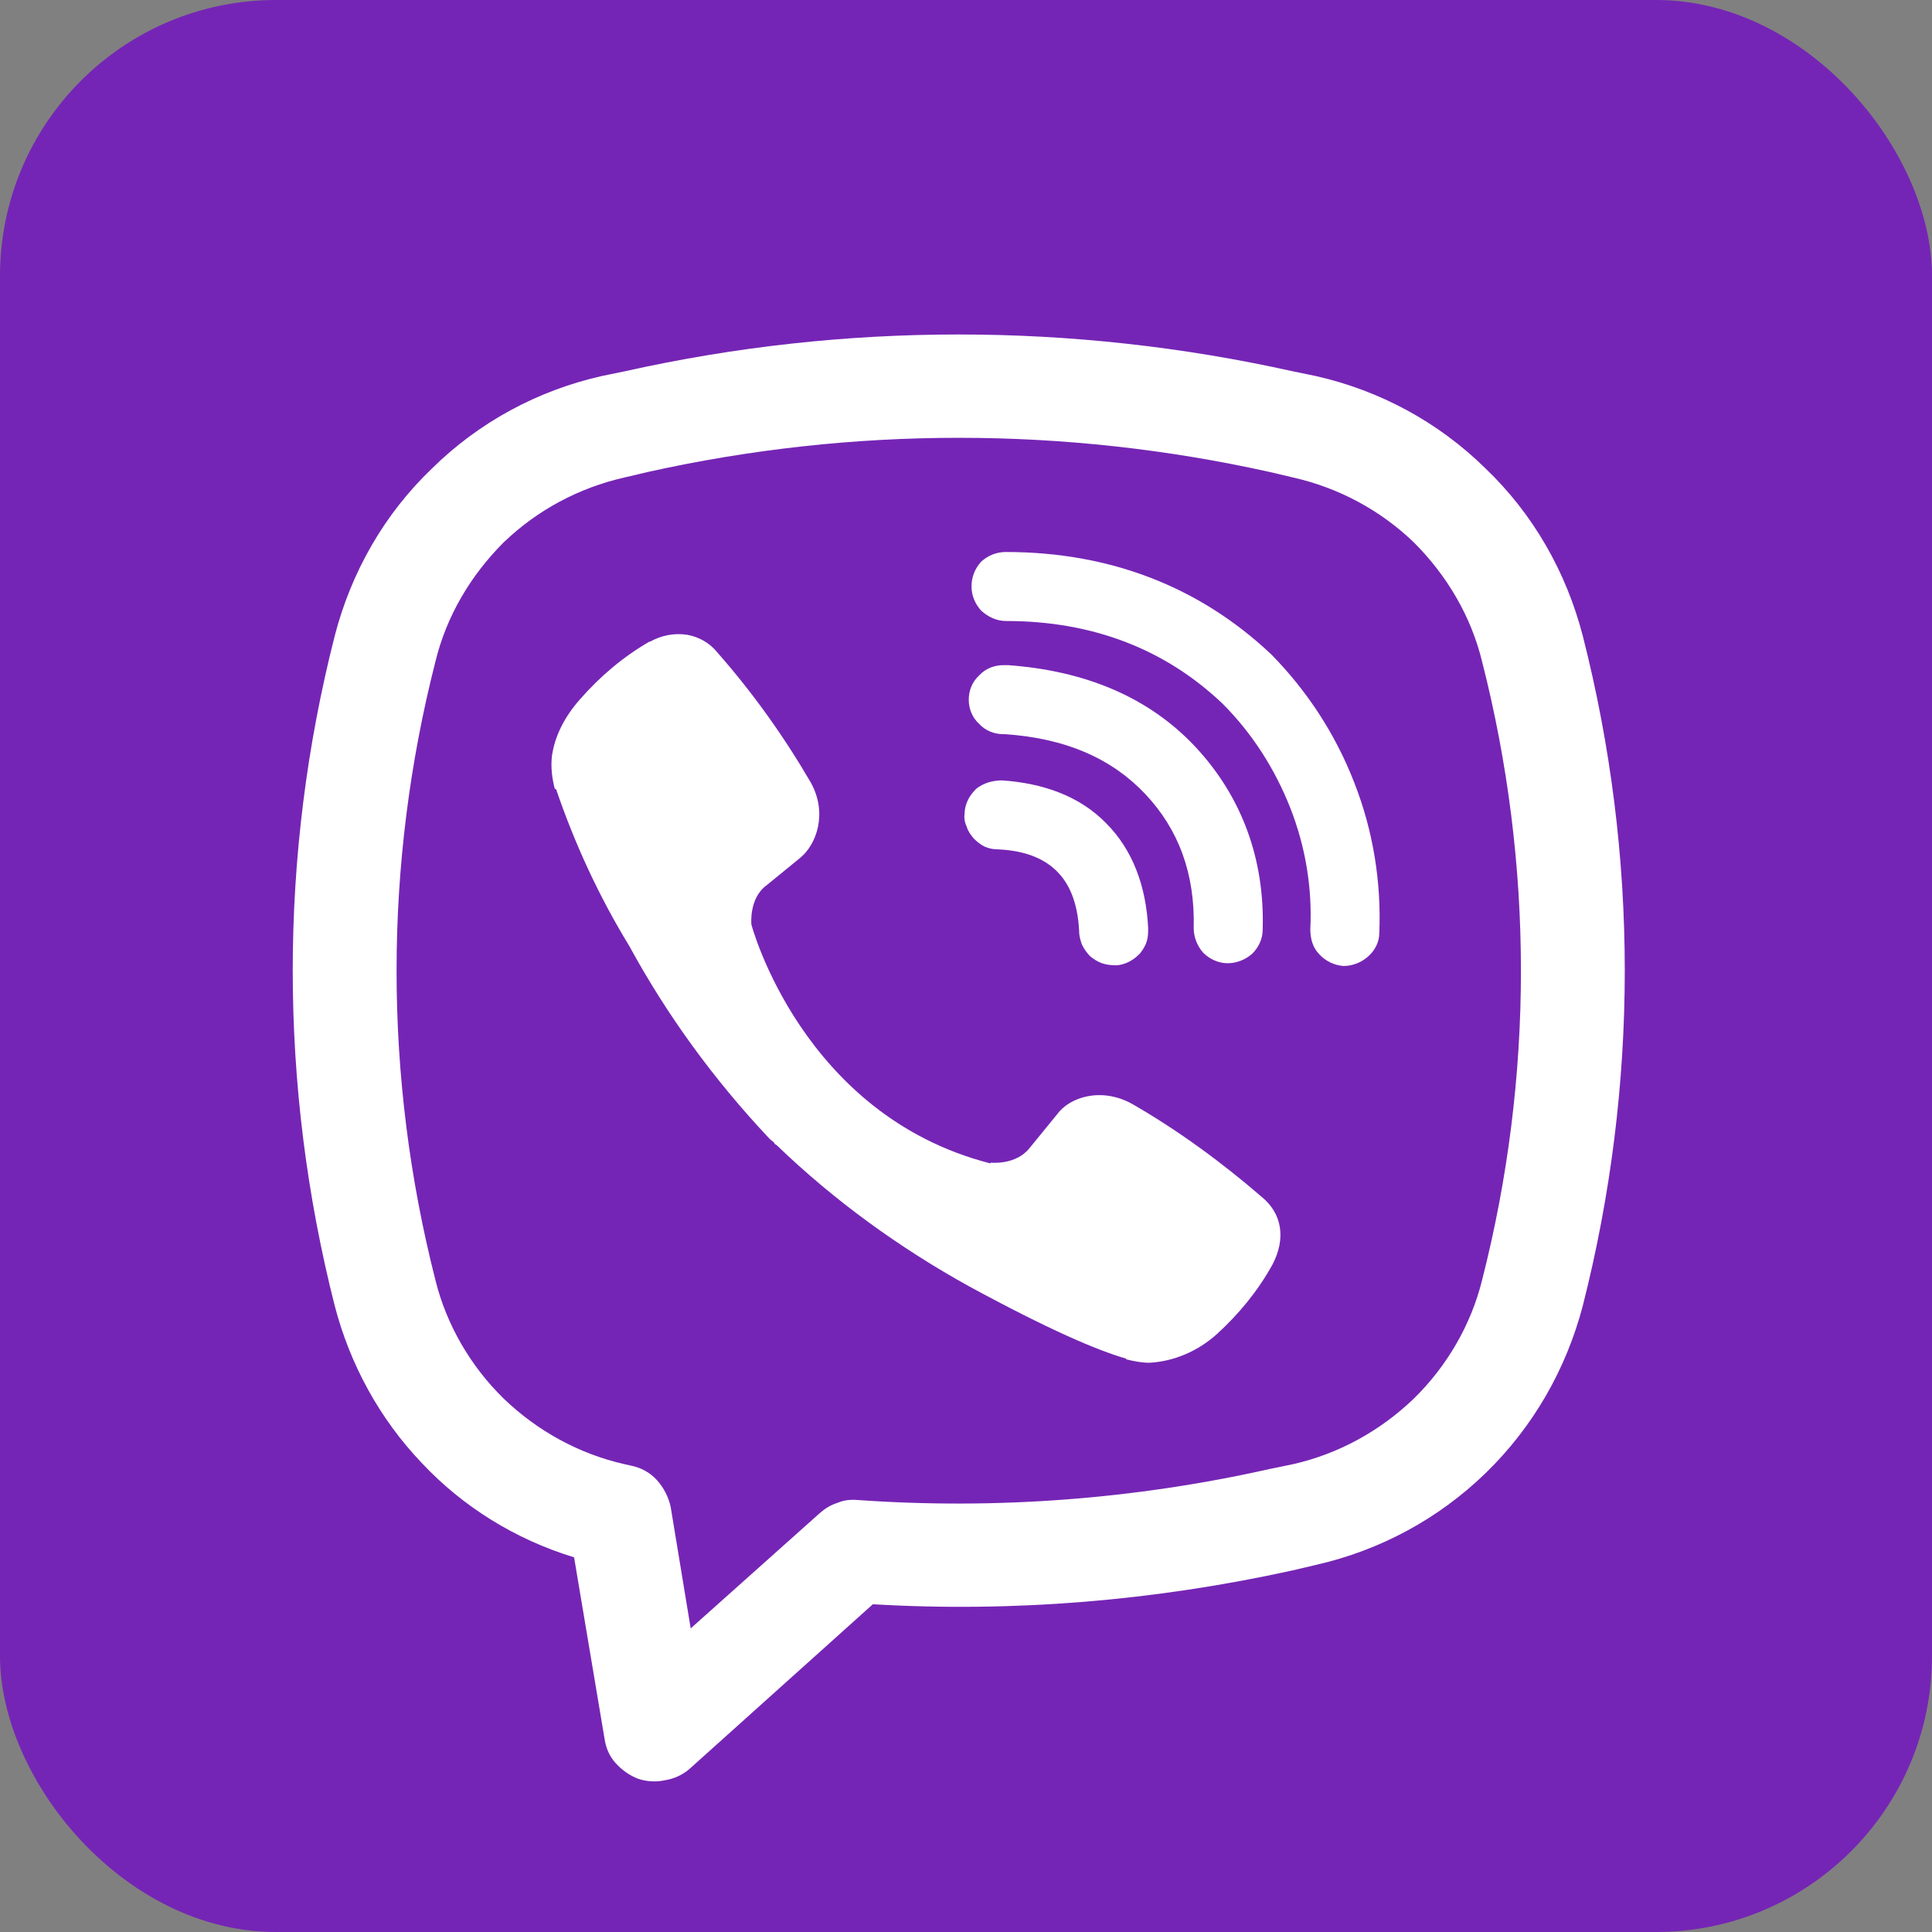 <svg width="28" height="28" viewBox="0 0 28 28" fill="none" xmlns="http://www.w3.org/2000/svg" xmlns:xlink="http://www.w3.org/1999/xlink">
	<rect x="0" y="0" width="28" height="28" fill="#808080" stroke="none"/>
	<desc>
			Created with Pixso.
	</desc>
	<defs>
		<clipPath id="clip11_105">
			<rect id="basil:viber-outline" rx="0" width="23" height="23" transform="translate(2.5 3.5)" fill="white" fill-opacity="0"/>
		</clipPath>
	</defs>
	<rect id="Rectangle 6" rx="4" width="28" height="28" fill="#7525B5" fill-opacity="1"/>
	<rect id="basil:viber-outline" rx="0" width="23" height="23" transform="translate(2.5 3.5)" fill="#FFFFFF" fill-opacity="0"/>
	<g clip-path="url(#clip11_105)">
		<path id="Vector" d="M9.96 9.2C9.77 9.17 9.58 9.21 9.42 9.3L9.41 9.3C9.03 9.52 8.7 9.8 8.41 10.13C8.17 10.4 8.04 10.68 8 10.95C7.98 11.11 8 11.28 8.04 11.43L8.06 11.44C8.33 12.23 8.68 12.99 9.12 13.71C9.67 14.72 10.35 15.65 11.14 16.49L11.17 16.52L11.21 16.55L11.23 16.58L11.26 16.6C12.09 17.4 13.03 18.08 14.04 18.64C15.2 19.27 15.9 19.57 16.32 19.69L16.32 19.7C16.44 19.73 16.55 19.75 16.66 19.75C17.02 19.73 17.36 19.58 17.63 19.34C17.95 19.05 18.23 18.71 18.44 18.33L18.44 18.33C18.64 17.95 18.58 17.59 18.29 17.35C17.7 16.84 17.07 16.38 16.41 16C15.96 15.75 15.5 15.9 15.32 16.15L14.92 16.64C14.72 16.89 14.36 16.85 14.36 16.85L14.35 16.86C11.62 16.16 10.89 13.4 10.89 13.4C10.89 13.4 10.85 13.02 11.11 12.83L11.6 12.43C11.83 12.24 12 11.79 11.75 11.34C11.36 10.67 10.91 10.04 10.4 9.46C10.29 9.32 10.13 9.23 9.96 9.2L9.96 9.2ZM14.58 8C14.44 8 14.32 8.05 14.22 8.14C14.13 8.24 14.08 8.36 14.08 8.5C14.08 8.63 14.13 8.75 14.22 8.85C14.32 8.94 14.44 9 14.58 9C15.84 9 16.89 9.41 17.72 10.2C18.15 10.63 18.48 11.15 18.7 11.71C18.92 12.27 19.02 12.87 18.99 13.47C18.99 13.61 19.03 13.74 19.12 13.83C19.21 13.93 19.34 13.99 19.47 14C19.6 14 19.73 13.95 19.83 13.86C19.93 13.77 19.99 13.65 19.99 13.52C20.02 12.78 19.9 12.04 19.63 11.35C19.36 10.65 18.95 10.02 18.43 9.49L18.42 9.48C17.38 8.5 16.08 8 14.58 8Z" fill="#FFFFFF" fill-opacity="1" fill-rule="nonzero"/>
		<path id="Vector" d="M14.54 9.64C14.41 9.64 14.28 9.69 14.19 9.79C14.09 9.88 14.04 10.01 14.04 10.14C14.04 10.27 14.09 10.4 14.19 10.49C14.28 10.59 14.41 10.64 14.54 10.64L14.56 10.64C15.47 10.7 16.13 11.01 16.6 11.51C17.08 12.02 17.32 12.66 17.3 13.45C17.3 13.58 17.35 13.71 17.44 13.81C17.53 13.9 17.66 13.96 17.79 13.96C17.92 13.96 18.05 13.91 18.15 13.82C18.24 13.73 18.3 13.61 18.3 13.47C18.33 12.44 17.99 11.54 17.33 10.83L17.33 10.83C16.65 10.1 15.72 9.72 14.61 9.64L14.59 9.64L14.54 9.64Z" fill="#FFFFFF" fill-opacity="1" fill-rule="nonzero"/>
		<path id="Vector" d="M14.52 11.31C14.45 11.31 14.39 11.32 14.32 11.34C14.26 11.36 14.2 11.39 14.15 11.43C14.1 11.48 14.06 11.53 14.03 11.59C14 11.65 13.98 11.72 13.98 11.79C13.97 11.85 13.98 11.92 14.01 11.98C14.03 12.05 14.07 12.1 14.11 12.15C14.16 12.2 14.21 12.24 14.27 12.27C14.34 12.3 14.4 12.31 14.47 12.31C14.89 12.33 15.15 12.46 15.32 12.63C15.49 12.8 15.62 13.07 15.64 13.5C15.64 13.57 15.66 13.63 15.68 13.69C15.71 13.75 15.75 13.81 15.8 13.86C15.85 13.9 15.91 13.94 15.97 13.96C16.03 13.98 16.1 13.99 16.17 13.99C16.23 13.99 16.3 13.97 16.36 13.94C16.42 13.91 16.47 13.87 16.52 13.82C16.56 13.77 16.6 13.71 16.62 13.64C16.64 13.58 16.64 13.51 16.64 13.45C16.61 12.85 16.42 12.32 16.03 11.93C15.65 11.54 15.12 11.35 14.52 11.31Z" fill="#FFFFFF" fill-opacity="1" fill-rule="nonzero"/>
		<path id="Vector" d="M9.06 5.38C12.24 4.67 15.54 4.67 18.73 5.38L19.07 5.45C20 5.66 20.85 6.12 21.53 6.79C22.22 7.45 22.7 8.29 22.94 9.22C23.75 12.4 23.75 15.73 22.94 18.92C22.7 19.84 22.22 20.68 21.53 21.35C20.85 22.01 20 22.47 19.07 22.68L18.73 22.76C16.73 23.2 14.69 23.37 12.65 23.25L10 25.63C9.9 25.72 9.77 25.78 9.64 25.8C9.51 25.83 9.37 25.82 9.25 25.78C9.12 25.73 9.01 25.65 8.92 25.55C8.83 25.45 8.78 25.33 8.76 25.19L8.32 22.57C7.47 22.31 6.71 21.84 6.11 21.2C5.5 20.56 5.07 19.77 4.85 18.92C4.04 15.73 4.04 12.4 4.85 9.22C5.09 8.29 5.57 7.45 6.26 6.79C6.94 6.12 7.79 5.66 8.72 5.45L9.06 5.38ZM18.4 6.84C15.43 6.18 12.36 6.18 9.39 6.84L9.05 6.92C8.39 7.07 7.79 7.39 7.3 7.86C6.82 8.34 6.47 8.93 6.31 9.59C5.56 12.53 5.56 15.61 6.31 18.55C6.47 19.2 6.82 19.8 7.3 20.27C7.79 20.74 8.39 21.07 9.05 21.22L9.14 21.24C9.29 21.27 9.42 21.34 9.52 21.45C9.62 21.56 9.69 21.7 9.72 21.84L10.01 23.6L11.88 21.93C11.96 21.86 12.04 21.81 12.14 21.78C12.23 21.74 12.33 21.73 12.44 21.74C14.43 21.88 16.44 21.73 18.4 21.29L18.74 21.22C19.4 21.07 20 20.74 20.49 20.27C20.97 19.8 21.32 19.2 21.48 18.55C22.23 15.61 22.23 12.53 21.48 9.59C21.32 8.93 20.97 8.34 20.49 7.86C20 7.39 19.4 7.07 18.74 6.92L18.4 6.84Z" fill="#FFFFFF" fill-opacity="1" fill-rule="evenodd"/>
	</g>
</svg>
